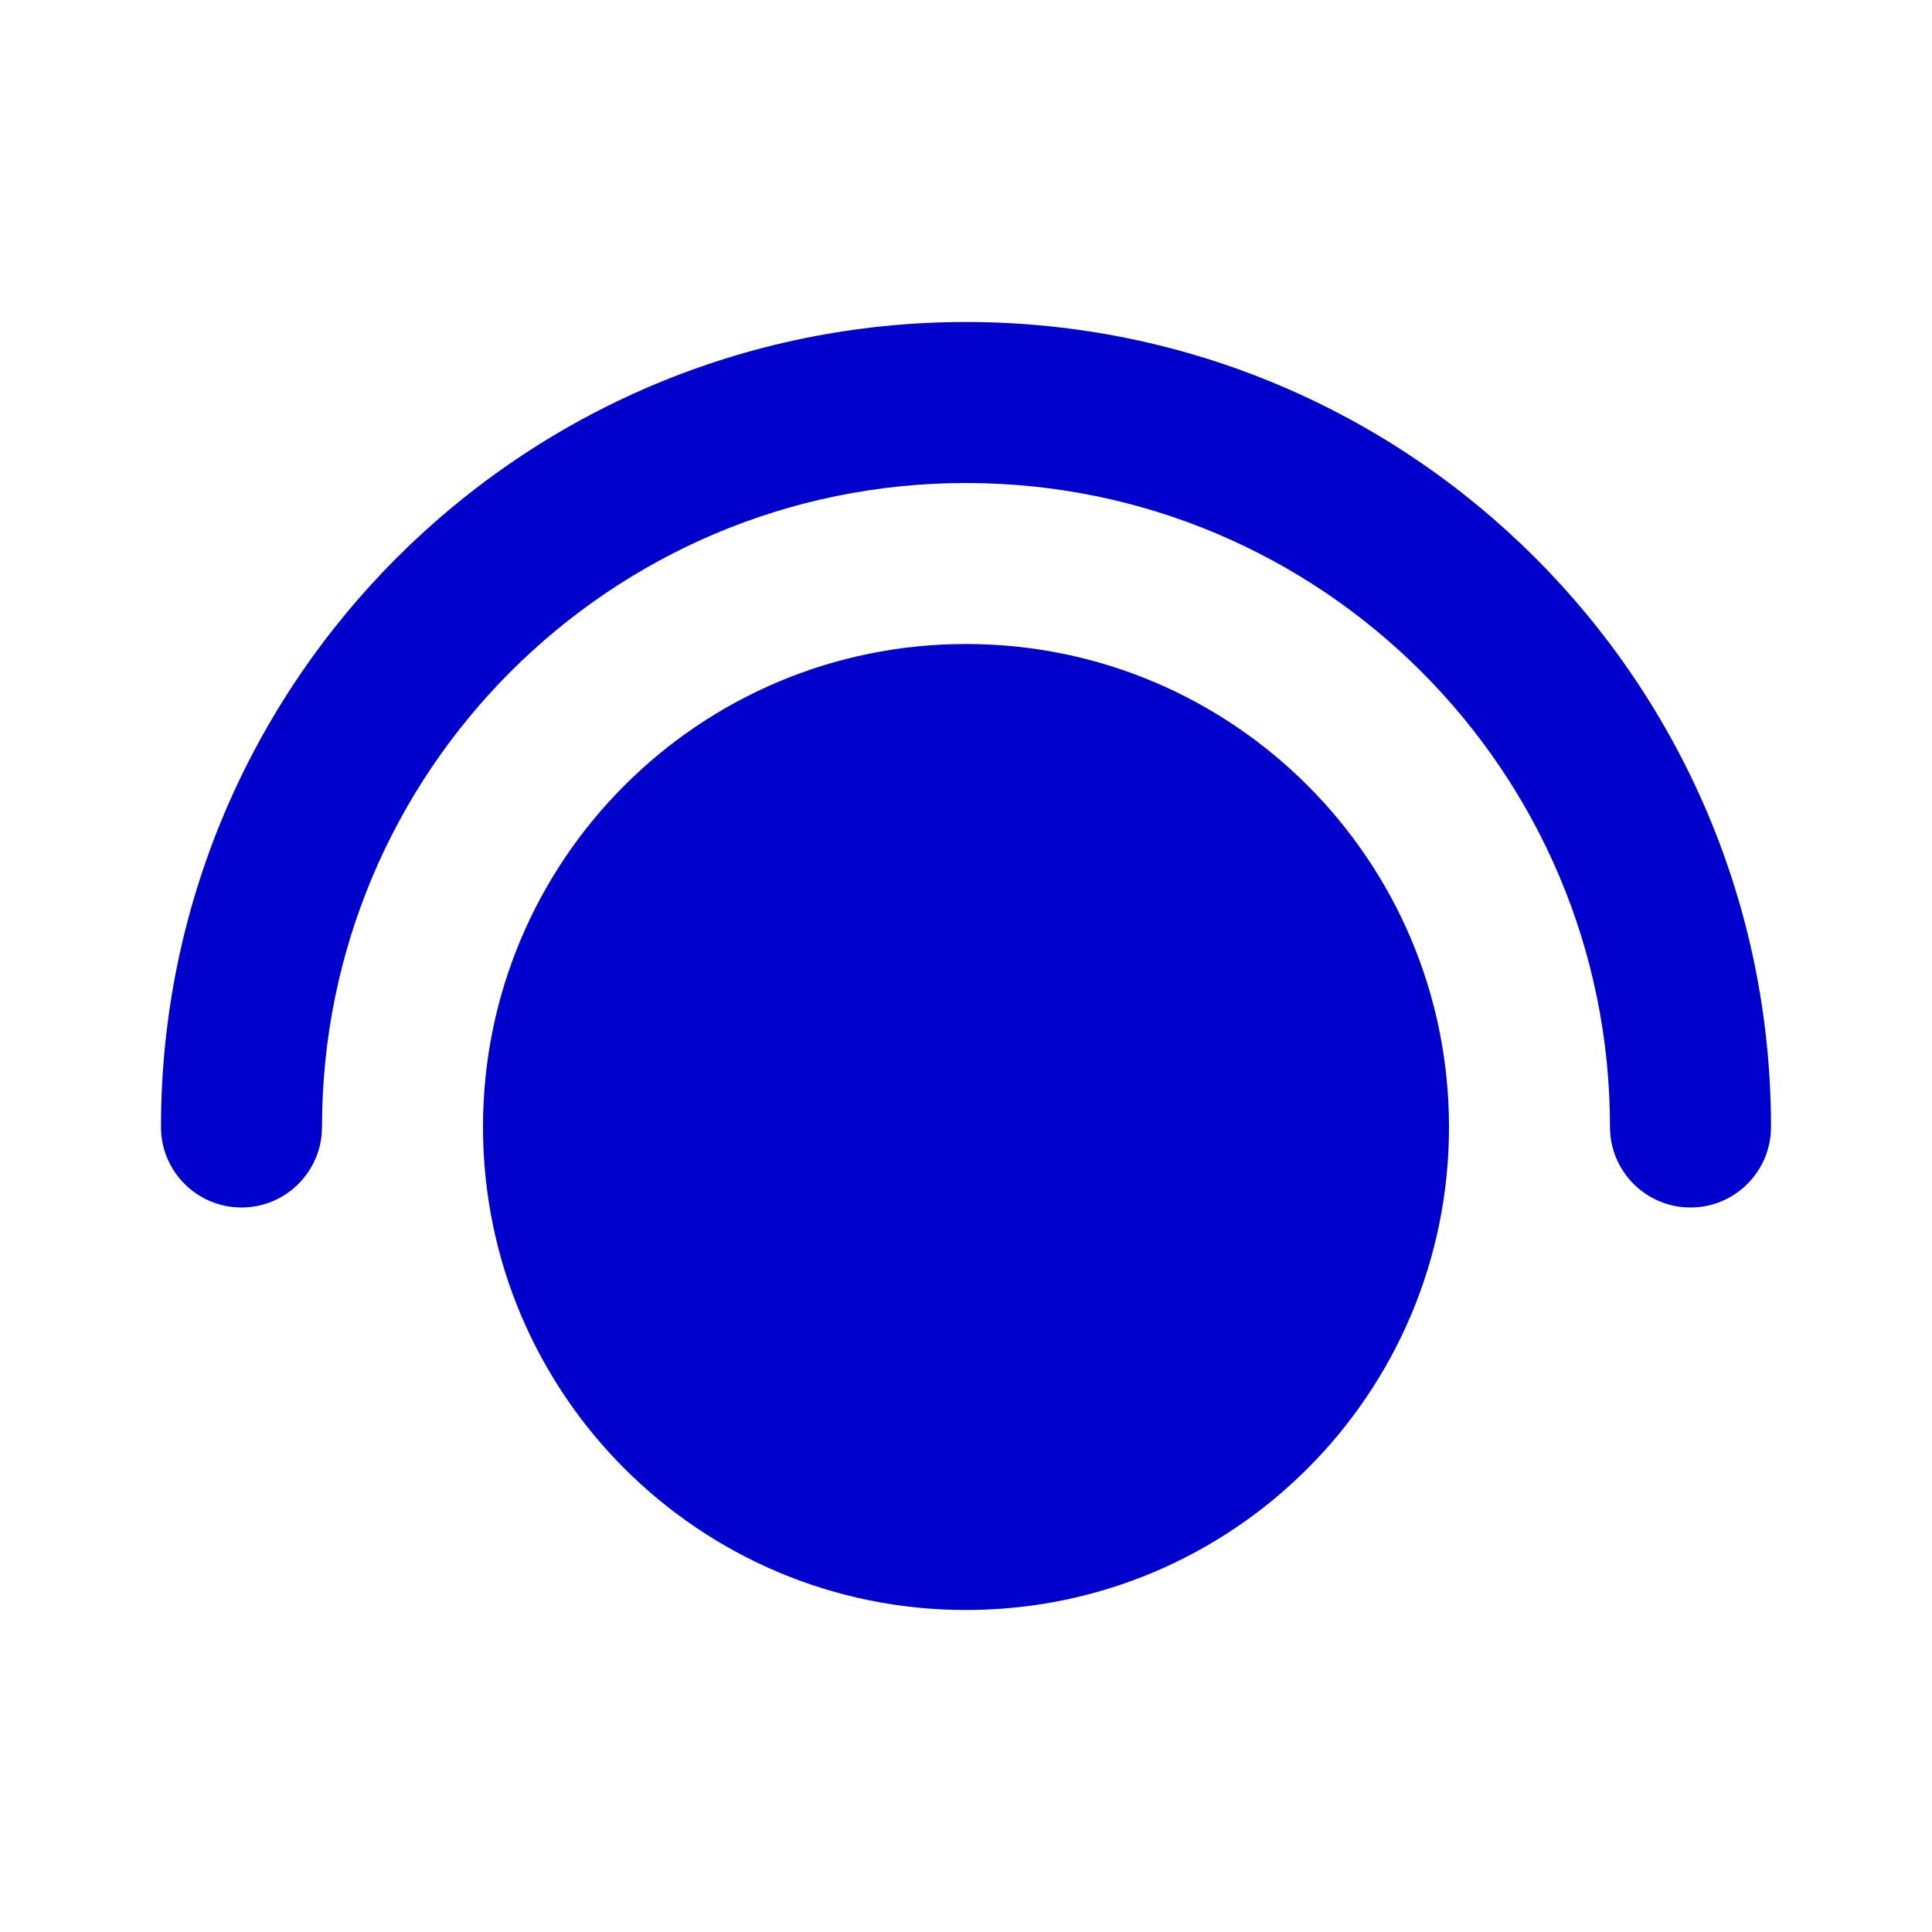 <svg width="24" height="24" viewBox="0 0 24 24" fill="none" xmlns="http://www.w3.org/2000/svg">
<path d="M12 6C7.582 6 4 9.582 4 14C4 14.552 3.552 15 3 15C2.448 15 2 14.552 2 14C2 8.477 6.477 4 12 4C17.523 4 22 8.477 22 14C22 14.552 21.552 15 21 15C20.448 15 20 14.552 20 14C20 9.582 16.418 6 12 6Z" fill="#0000CC"/>
<path fill-rule="evenodd" clip-rule="evenodd" d="M6 14C6 10.686 8.686 8 12 8C15.314 8 18 10.686 18 14C18 17.314 15.314 20 12 20C8.686 20 6 17.314 6 14Z" fill="#0000CC"/>
</svg>
